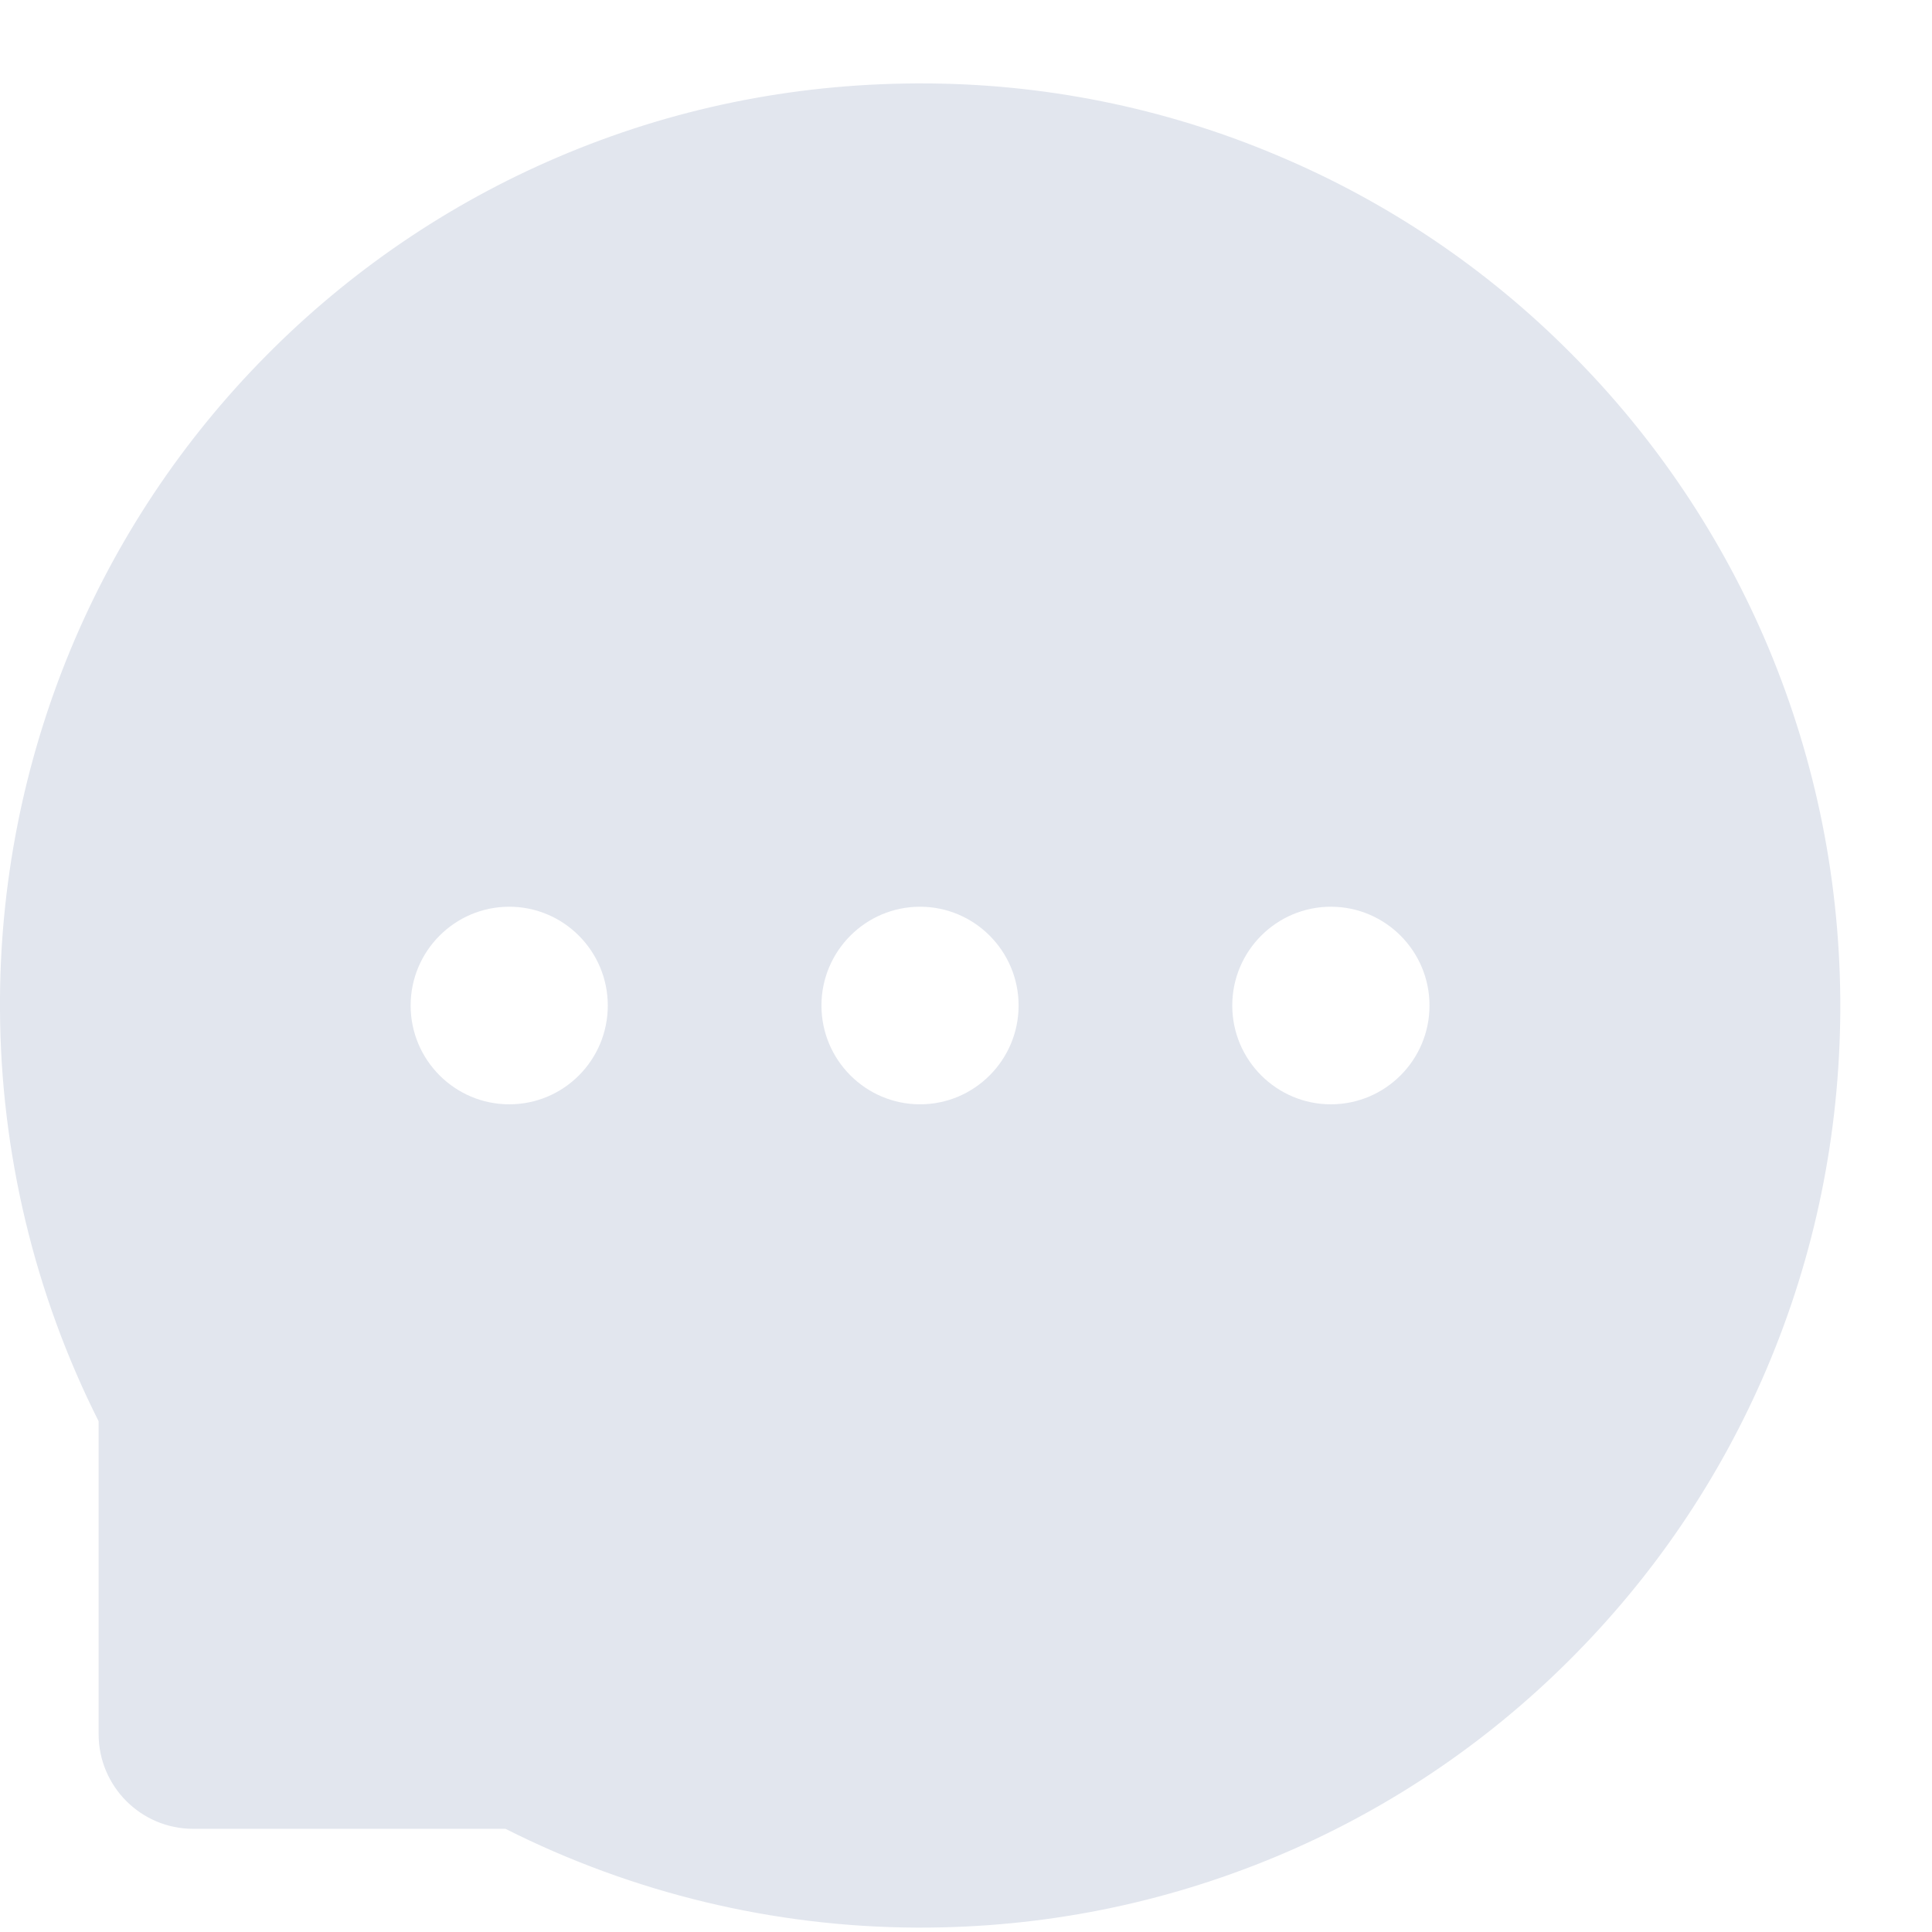 <svg width="22" height="22" viewBox="0 0 22 22" fill="none" xmlns="http://www.w3.org/2000/svg">
<g clip-path="url(#clip0_774_6933)">
<path d="M20.14 7.381C19.614 6.126 18.849 4.985 17.888 4.023C16.929 3.058 15.79 2.291 14.536 1.766C13.251 1.224 11.871 0.947 10.477 0.95H10.43C9.012 0.957 7.641 1.238 6.349 1.791C5.106 2.322 3.978 3.091 3.028 4.053C2.076 5.014 1.32 6.151 0.802 7.4C0.264 8.699 -0.009 10.093 0 11.499C0.007 13.126 0.396 14.741 1.123 16.184V19.747C1.123 20.342 1.606 20.825 2.199 20.825H5.756C7.207 21.557 8.808 21.942 10.432 21.95H10.482C11.883 21.95 13.24 21.678 14.52 21.146C15.768 20.627 16.902 19.869 17.86 18.915C18.825 17.956 19.585 16.836 20.117 15.587C20.667 14.293 20.949 12.917 20.956 11.497C20.96 10.069 20.684 8.684 20.14 7.381ZM5.799 12.575C5.18 12.575 4.676 12.071 4.676 11.45C4.676 10.829 5.18 10.325 5.799 10.325C6.417 10.325 6.921 10.829 6.921 11.45C6.921 12.071 6.42 12.575 5.799 12.575ZM10.477 12.575C9.858 12.575 9.354 12.071 9.354 11.45C9.354 10.829 9.858 10.325 10.477 10.325C11.095 10.325 11.599 10.829 11.599 11.45C11.599 12.071 11.095 12.575 10.477 12.575ZM15.155 12.575C14.536 12.575 14.032 12.071 14.032 11.45C14.032 10.829 14.536 10.325 15.155 10.325C15.774 10.325 16.278 10.829 16.278 11.45C16.278 12.071 15.774 12.575 15.155 12.575Z" fill="#E2E6EE"/>
</g>
<defs>
<clipPath id="clip0_774_6933">
<rect width="21.25" height="21" fill="white" transform="translate(0 0.95)"/>
</clipPath>
</defs>
</svg>
